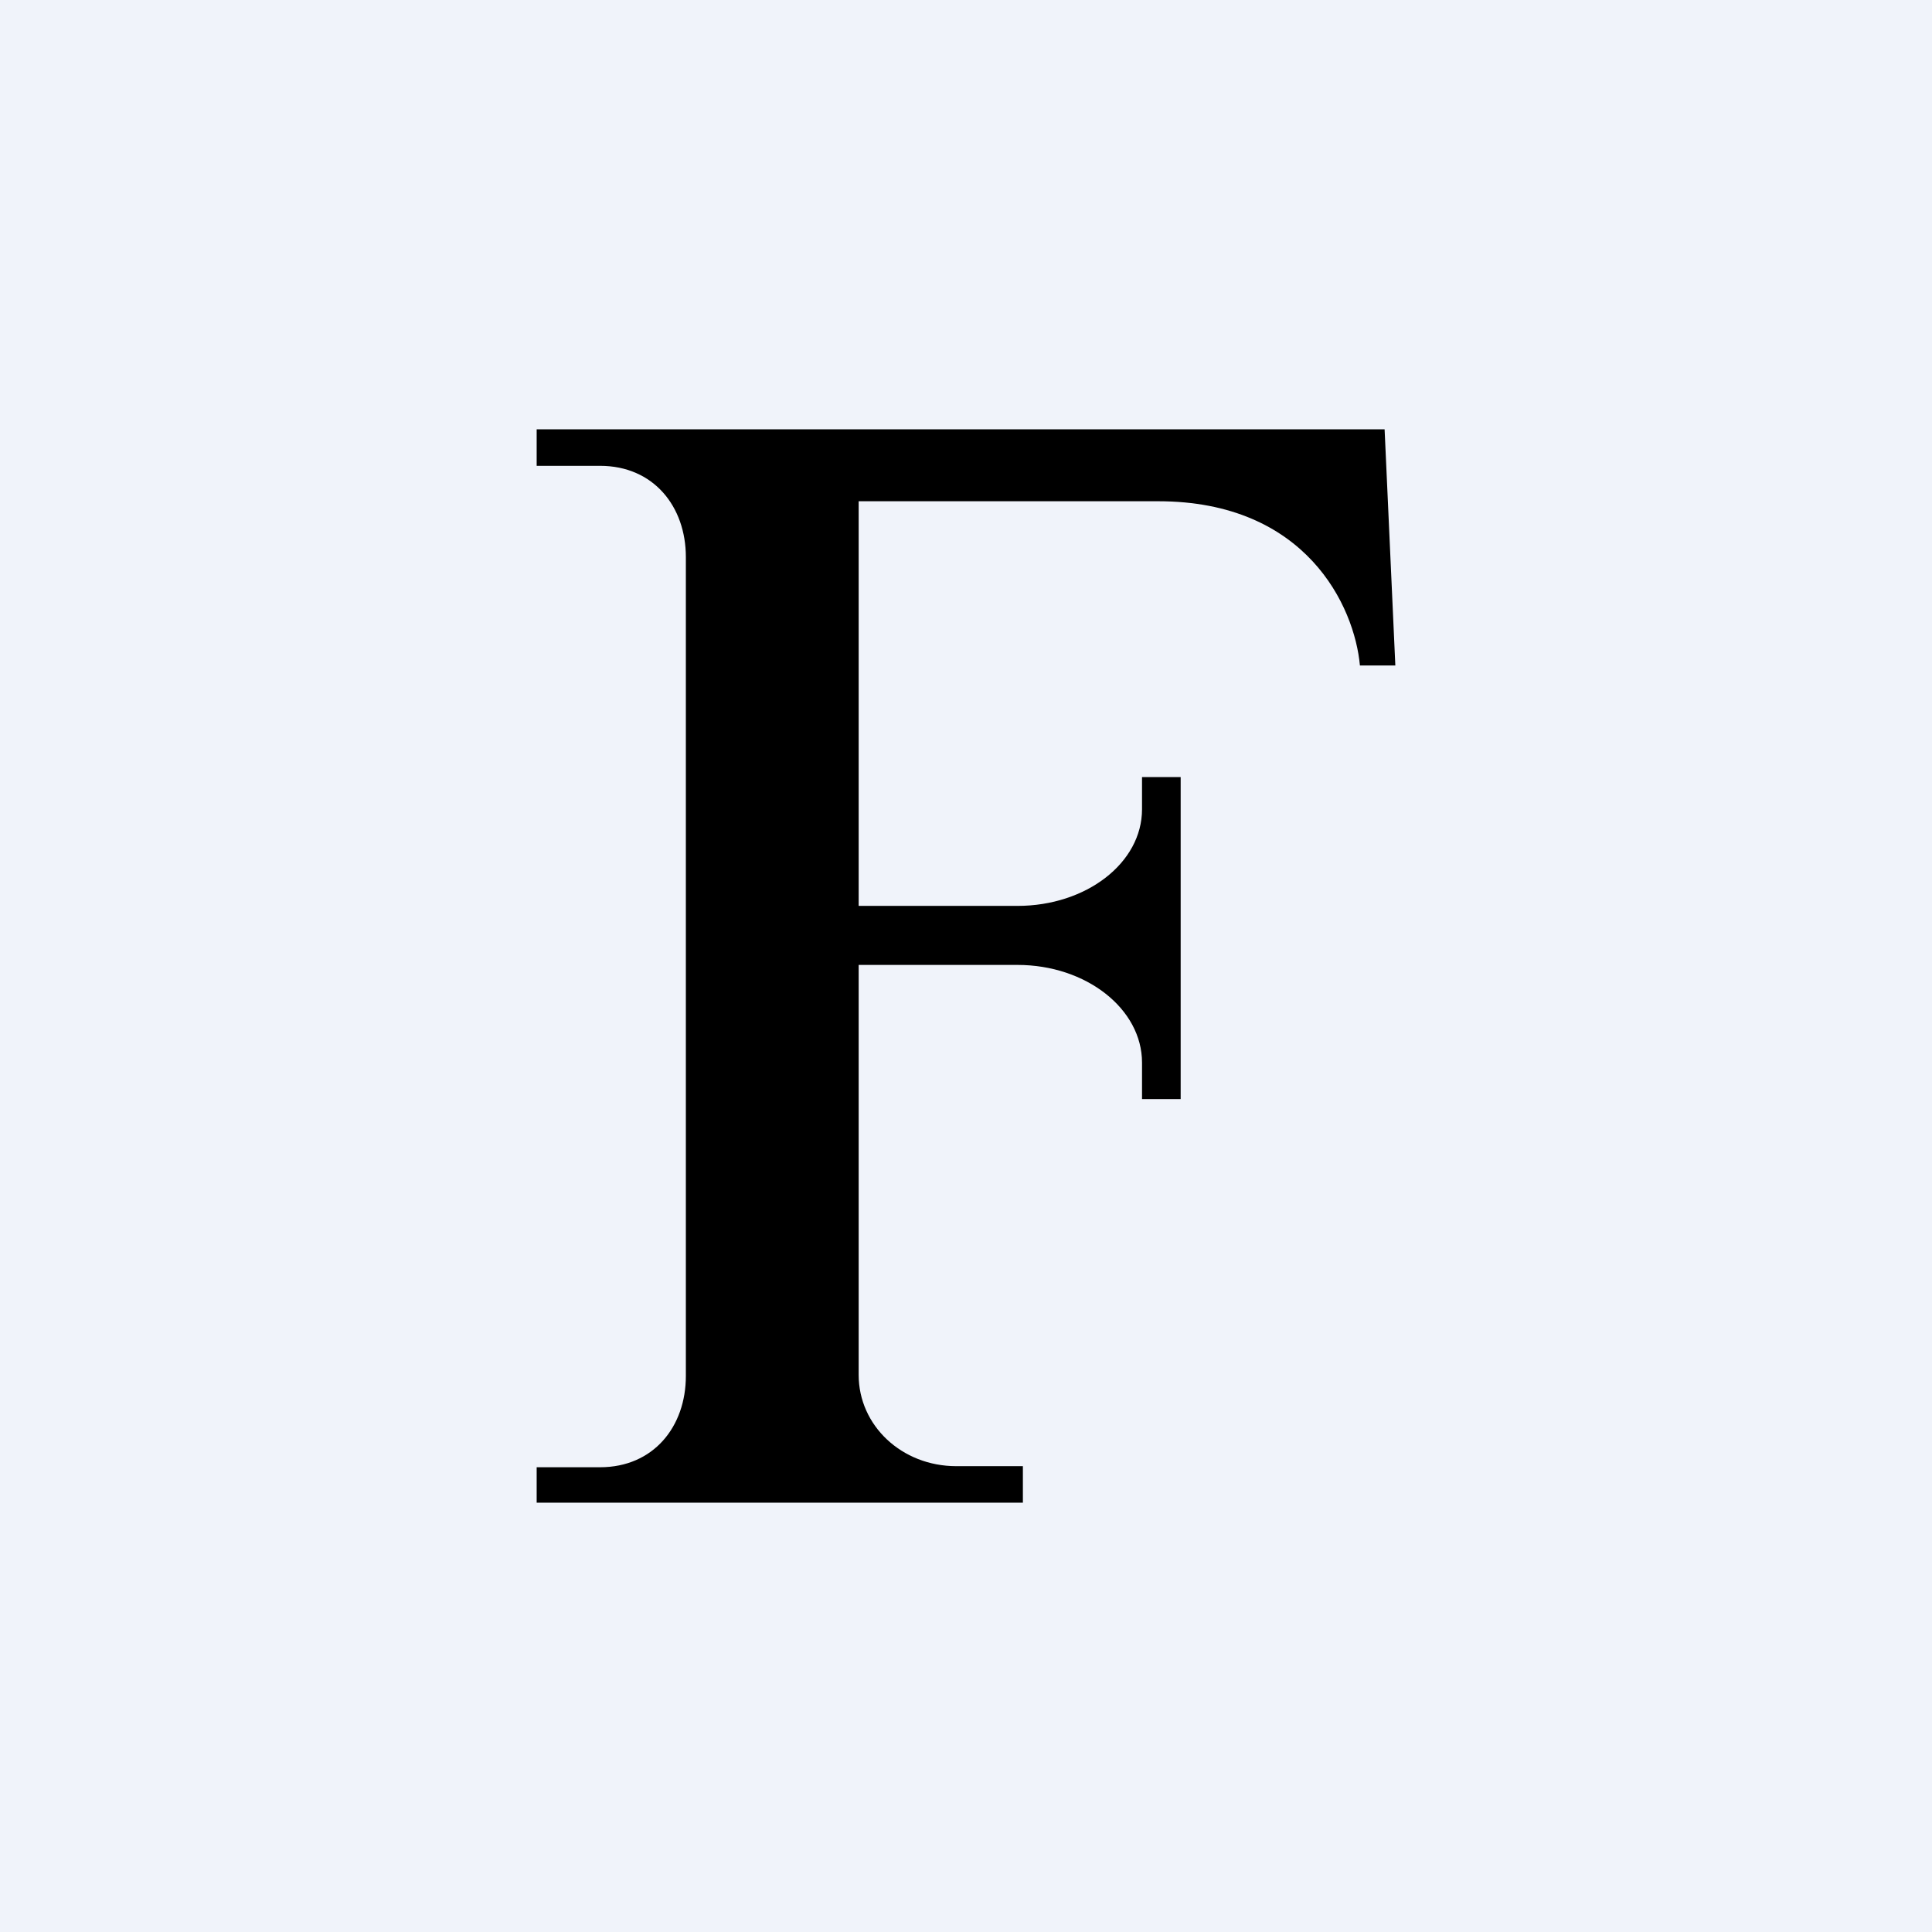 <!-- by TradingView --><svg width="18" height="18" viewBox="0 0 18 18" xmlns="http://www.w3.org/2000/svg"><path fill="#F0F3FA" d="M0 0h18v18H0z"/><path d="M5 4h7.9l.1 2.2h-.33c-.05-.55-.5-1.53-1.88-1.53H8v3.77h1.48c.64 0 1.16-.4 1.16-.9v-.3H11v3h-.36V9.9c0-.5-.52-.91-1.16-.91H8v3.82c0 .47.4.85.91.85h.62V14H5v-.33h.59c.5 0 .8-.38.8-.85V5.19c0-.47-.3-.85-.8-.85H5V4Z"/></svg>